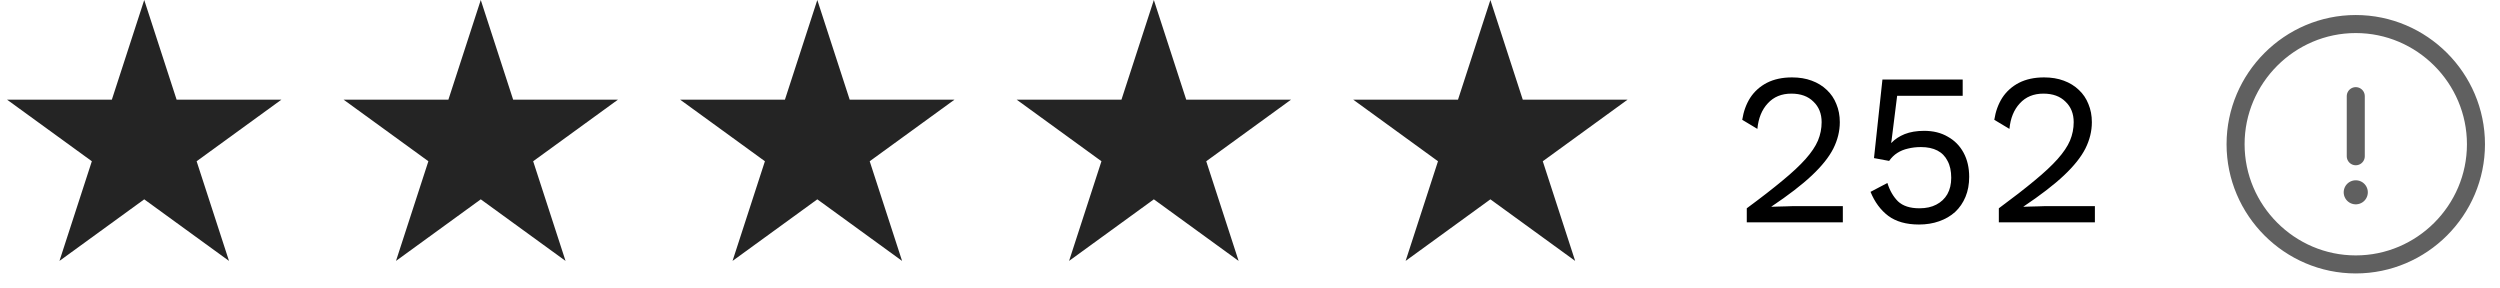 <svg width="208" height="24" viewBox="0 0 208 24" fill="none" xmlns="http://www.w3.org/2000/svg">
<path d="M12 0L14.694 8.292H23.413L16.359 13.416L19.053 21.708L12 16.584L4.947 21.708L7.641 13.416L0.587 8.292H9.306L12 0Z" fill="#242424"/>
<path d="M40 0L42.694 8.292H51.413L44.359 13.416L47.053 21.708L40 16.584L32.947 21.708L35.641 13.416L28.587 8.292H37.306L40 0Z" fill="#242424"/>
<path d="M68 0L70.694 8.292H79.413L72.359 13.416L75.053 21.708L68 16.584L60.947 21.708L63.641 13.416L56.587 8.292H65.306L68 0Z" fill="#242424"/>
<path d="M96 0L98.694 8.292H107.413L100.359 13.416L103.053 21.708L96 16.584L88.947 21.708L91.641 13.416L84.587 8.292H93.306L96 0Z" fill="#242424"/>
<path d="M124 0L126.694 8.292H135.413L128.359 13.416L131.053 21.708L124 16.584L116.947 21.708L119.641 13.416L112.587 8.292H121.306L124 0Z" fill="#242424"/>
<path d="M145.332 18.5V17.33C146.52 16.454 147.51 15.686 148.302 15.026C149.106 14.366 149.748 13.766 150.228 13.226C150.708 12.686 151.05 12.176 151.254 11.696C151.458 11.204 151.56 10.694 151.56 10.166C151.56 9.458 151.332 8.888 150.876 8.456C150.432 8.012 149.82 7.79 149.04 7.79C148.224 7.79 147.57 8.06 147.078 8.6C146.586 9.128 146.298 9.836 146.214 10.724L144.954 9.968C145.062 9.272 145.284 8.66 145.62 8.132C145.968 7.604 146.43 7.19 147.006 6.89C147.594 6.59 148.29 6.44 149.094 6.44C149.706 6.44 150.252 6.53 150.732 6.71C151.224 6.89 151.644 7.148 151.992 7.484C152.34 7.808 152.604 8.198 152.784 8.654C152.976 9.11 153.072 9.614 153.072 10.166C153.072 10.91 152.892 11.642 152.532 12.362C152.172 13.07 151.578 13.814 150.75 14.594C149.922 15.374 148.8 16.238 147.384 17.186V17.204C147.516 17.192 147.696 17.186 147.924 17.186C148.164 17.174 148.398 17.168 148.626 17.168C148.866 17.156 149.046 17.15 149.166 17.15H153.324V18.5H145.332ZM159.66 18.68C158.604 18.68 157.752 18.44 157.104 17.96C156.468 17.48 155.976 16.814 155.628 15.962L157.032 15.224C157.224 15.848 157.518 16.358 157.914 16.754C158.322 17.138 158.916 17.33 159.696 17.33C160.248 17.33 160.716 17.228 161.1 17.024C161.496 16.82 161.802 16.532 162.018 16.16C162.234 15.776 162.342 15.32 162.342 14.792C162.342 14.228 162.24 13.76 162.036 13.388C161.844 13.004 161.562 12.716 161.19 12.524C160.818 12.332 160.362 12.236 159.822 12.236C159.438 12.236 159.078 12.278 158.742 12.362C158.418 12.434 158.124 12.554 157.86 12.722C157.596 12.89 157.368 13.112 157.176 13.388L155.916 13.154L156.618 6.62H163.296V7.97H157.842L157.374 11.714L157.338 11.876H157.374C157.662 11.576 158.028 11.336 158.472 11.156C158.928 10.976 159.468 10.886 160.092 10.886C160.848 10.886 161.502 11.048 162.054 11.372C162.618 11.684 163.056 12.128 163.368 12.704C163.68 13.28 163.836 13.952 163.836 14.72C163.836 15.332 163.734 15.884 163.53 16.376C163.326 16.868 163.038 17.288 162.666 17.636C162.294 17.972 161.85 18.23 161.334 18.41C160.83 18.59 160.272 18.68 159.66 18.68ZM166.303 18.5V17.33C167.491 16.454 168.481 15.686 169.273 15.026C170.077 14.366 170.719 13.766 171.199 13.226C171.679 12.686 172.021 12.176 172.225 11.696C172.429 11.204 172.531 10.694 172.531 10.166C172.531 9.458 172.303 8.888 171.847 8.456C171.403 8.012 170.791 7.79 170.011 7.79C169.195 7.79 168.541 8.06 168.049 8.6C167.557 9.128 167.269 9.836 167.185 10.724L165.925 9.968C166.033 9.272 166.255 8.66 166.591 8.132C166.939 7.604 167.401 7.19 167.977 6.89C168.565 6.59 169.261 6.44 170.065 6.44C170.677 6.44 171.223 6.53 171.703 6.71C172.195 6.89 172.615 7.148 172.963 7.484C173.311 7.808 173.575 8.198 173.755 8.654C173.947 9.11 174.043 9.614 174.043 10.166C174.043 10.91 173.863 11.642 173.503 12.362C173.143 13.07 172.549 13.814 171.721 14.594C170.893 15.374 169.771 16.238 168.355 17.186V17.204C168.487 17.192 168.667 17.186 168.895 17.186C169.135 17.174 169.369 17.168 169.597 17.168C169.837 17.156 170.017 17.15 170.137 17.15H174.295V18.5H166.303Z" fill="black"/>
<path d="M196 22C201.5 22 206 17.5 206 12C206 6.5 201.5 2 196 2C190.5 2 186 6.5 186 12C186 17.5 190.5 22 196 22Z" stroke="#606060" stroke-width="1.5" stroke-linecap="round" stroke-linejoin="round"/>
<path d="M196 8V13" stroke="#606060" stroke-width="1.5" stroke-linecap="round" stroke-linejoin="round"/>
<path d="M195.995 16H196.003" stroke="#606060" stroke-width="2" stroke-linecap="round" stroke-linejoin="round"/>
</svg>

